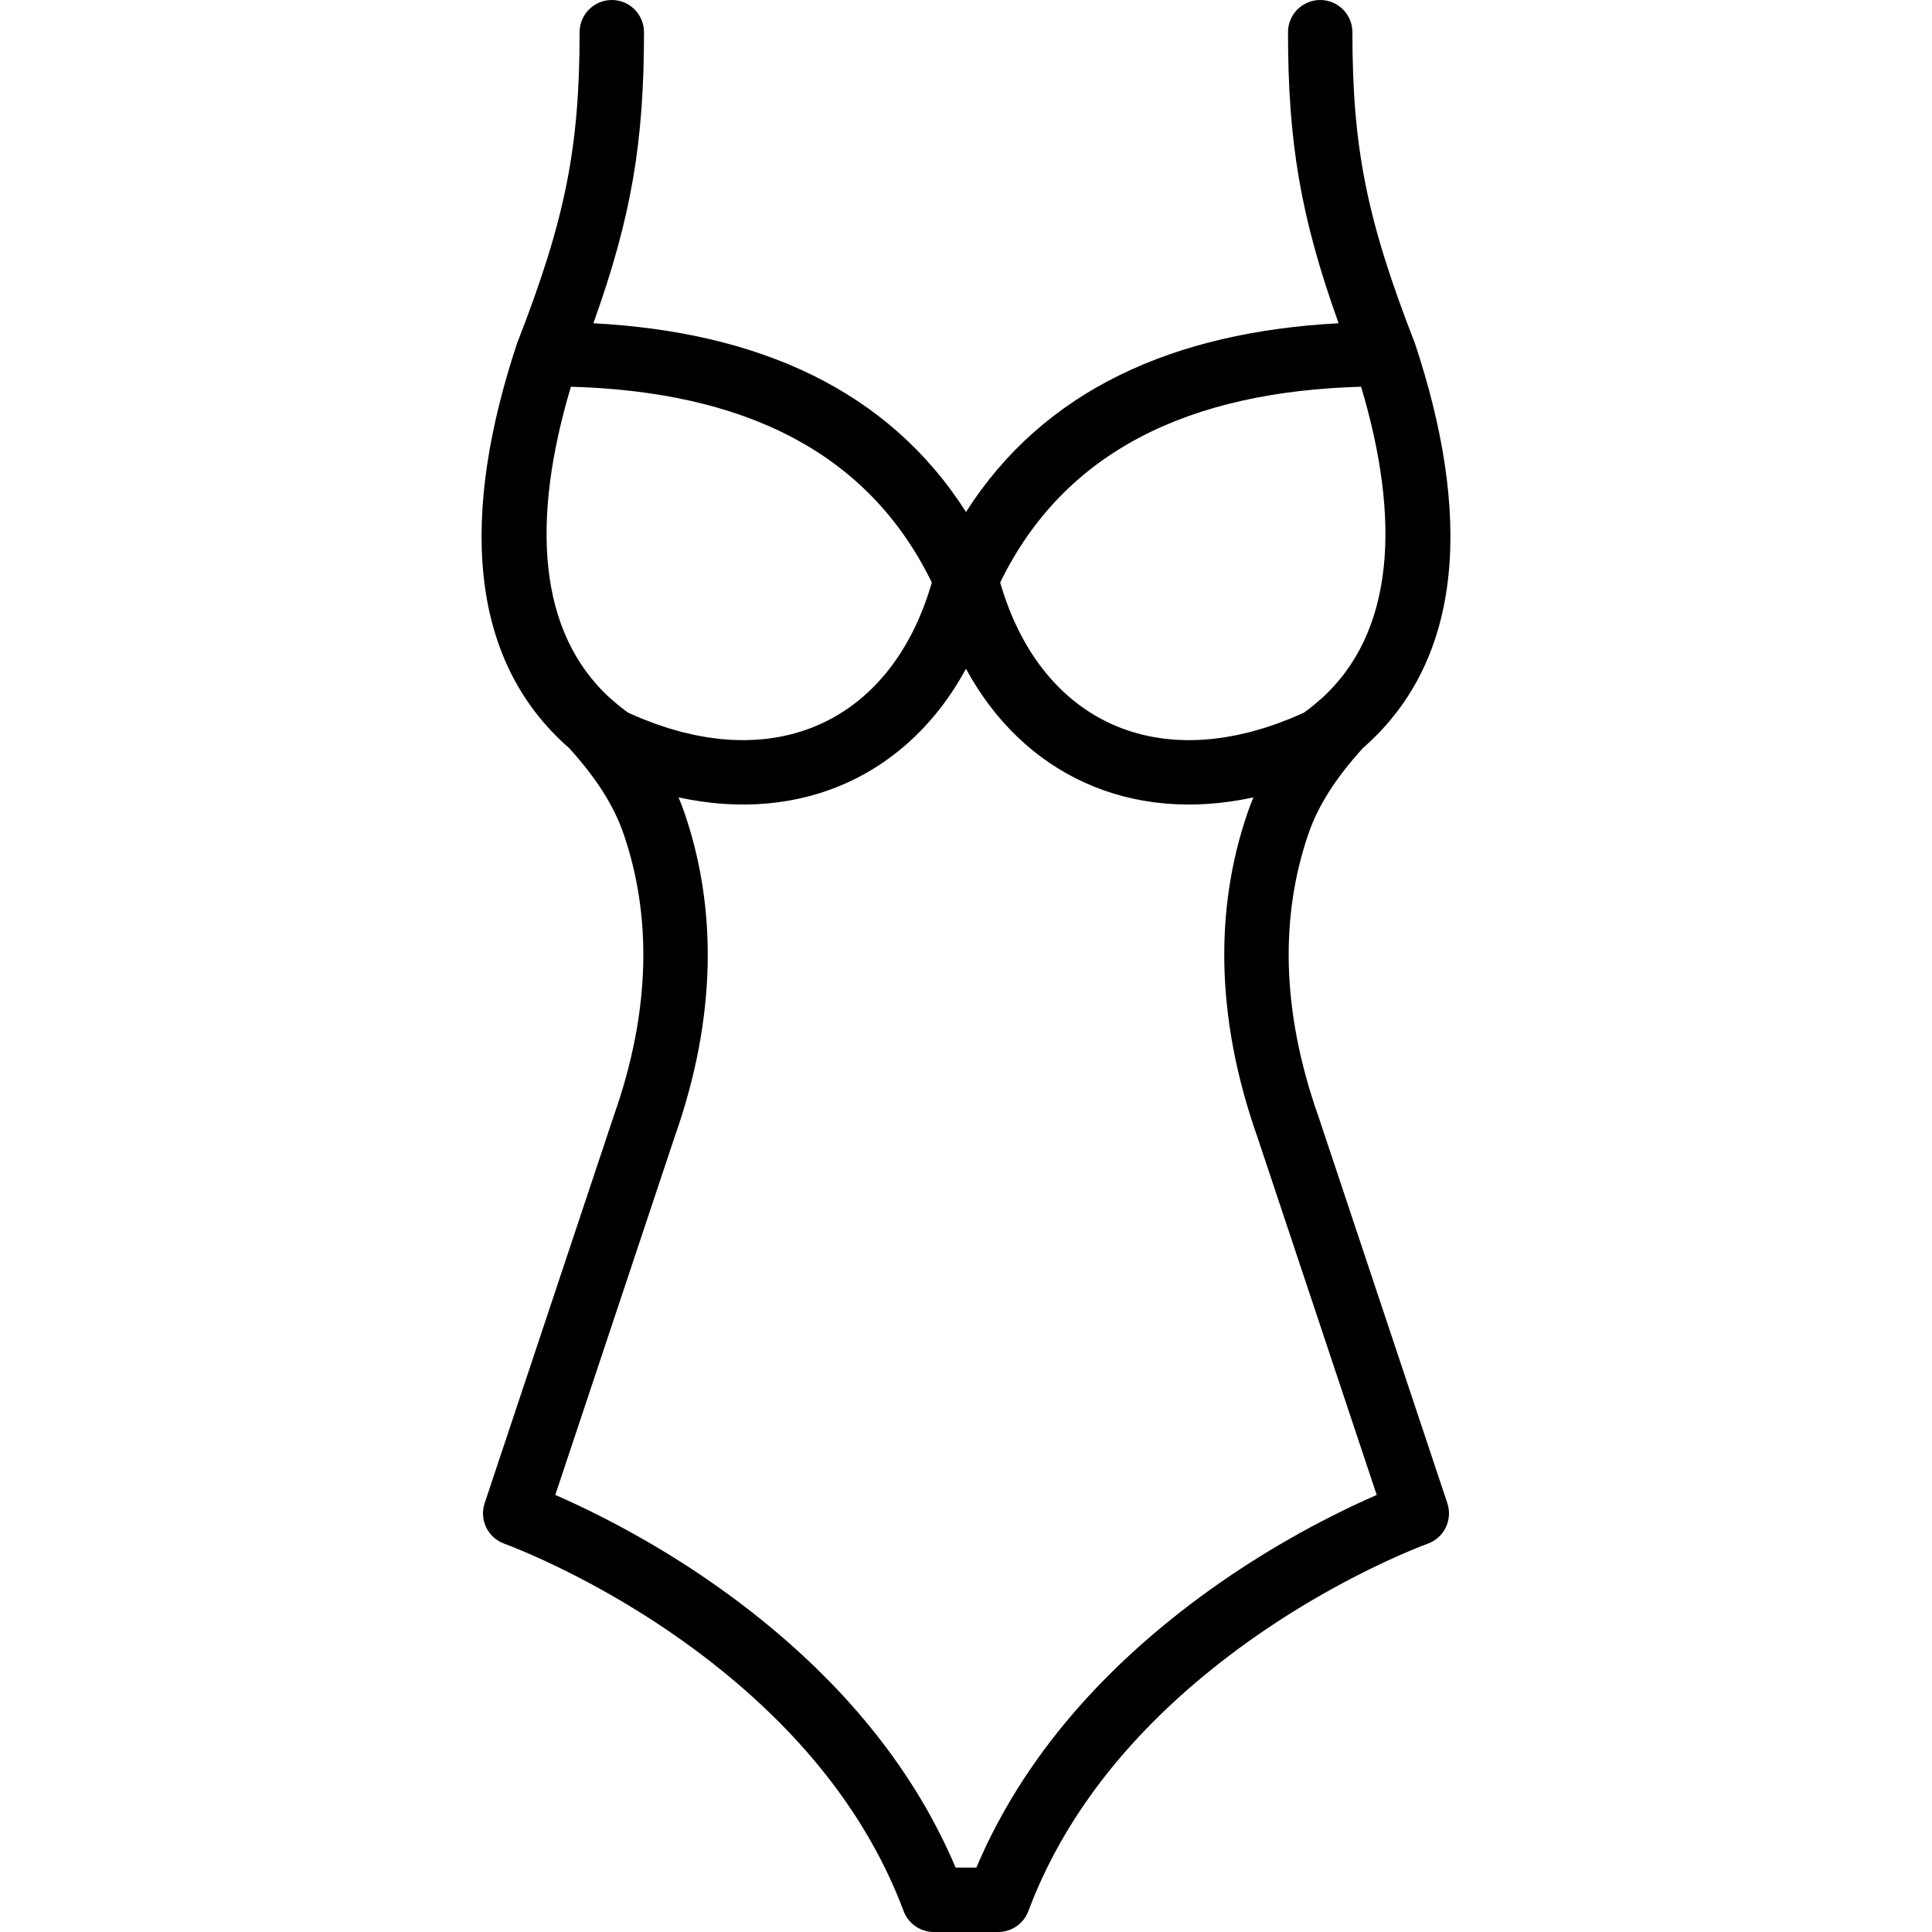 <?xml version="1.0" encoding="iso-8859-1"?>
<!-- Generator: Adobe Illustrator 19.0.0, SVG Export Plug-In . SVG Version: 6.00 Build 0)  -->
<svg xmlns="http://www.w3.org/2000/svg" xmlns:xlink="http://www.w3.org/1999/xlink" version="1.1" id="Layer_1" x="0px" y="0px" viewBox="0 0 512 512" style="enable-background:new 0 0 512 512;" xml:space="preserve">
<g transform="translate(0 -1)">
	<g>
		<path d="M349.429,296.968c-10.191-28.821-9.928-53.801-2.717-74.9c2.618-7.666,7.37-14.99,14.454-22.807    c27.455-23.964,28.488-62.963,13.868-107.078c-0.015-0.044-0.038-0.083-0.054-0.127c-0.033-0.095-0.058-0.191-0.095-0.286    C362.191,59.186,358.4,40.134,358.4,9.533c0-4.713-3.821-8.533-8.533-8.533c-4.713,0-8.533,3.82-8.533,8.533    c0,29.051,3.309,48.967,13.413,77.131c-43.711,2.333-78.109,17.641-98.747,50.015c-20.638-32.375-55.036-47.682-98.747-50.015    c10.105-28.164,13.413-48.08,13.413-77.131c0-4.713-3.821-8.533-8.533-8.533s-8.533,3.82-8.533,8.533    c0,30.601-3.791,49.653-16.485,82.236c-0.037,0.095-0.062,0.191-0.095,0.286c-0.015,0.044-0.039,0.083-0.054,0.127    c-14.62,44.116-13.587,83.114,13.868,107.078c7.084,7.818,11.836,15.142,14.453,22.806c7.212,21.101,7.475,46.081-2.666,74.755    l-34.184,102.547c-1.468,4.405,0.855,9.176,5.229,10.736c0.787,0.281,2.389,0.9,4.687,1.867c3.901,1.641,8.266,3.649,12.977,6.034    c13.487,6.825,26.977,15.263,39.533,25.366c22.435,18.053,39.343,39.377,48.613,64.093c1.249,3.33,4.433,5.537,7.99,5.537h17.067    c3.557,0,6.741-2.206,7.99-5.537c9.27-24.716,26.178-46.039,48.613-64.093c12.556-10.104,26.047-18.542,39.533-25.366    c4.712-2.384,9.077-4.393,12.977-6.034c2.298-0.967,3.899-1.586,4.687-1.867c4.373-1.56,6.697-6.331,5.228-10.736L349.429,296.968    z M360.705,103.487c10.558,35.309,8.883,65.05-10.464,82.602c-0.131,0.106-0.264,0.203-0.393,0.318    c-0.99,0.879-1.932,1.663-2.862,2.387c-0.438,0.334-0.871,0.671-1.323,0.995c-0.025,0.018-0.05,0.038-0.075,0.056    c-0.074,0.034-0.147,0.062-0.221,0.096c-1.133,0.516-2.26,1.008-3.381,1.467c-0.474,0.194-0.942,0.362-1.414,0.546    c-0.717,0.28-1.437,0.569-2.148,0.826c-0.534,0.193-1.062,0.358-1.593,0.537c-0.643,0.218-1.289,0.446-1.928,0.644    c-0.546,0.17-1.085,0.313-1.627,0.469c-0.616,0.177-1.235,0.365-1.847,0.524c-0.546,0.142-1.084,0.259-1.626,0.388    c-0.6,0.142-1.203,0.293-1.798,0.418c-0.541,0.114-1.075,0.203-1.612,0.303c-0.587,0.109-1.177,0.226-1.759,0.318    c-0.531,0.084-1.055,0.146-1.582,0.216c-0.58,0.077-1.162,0.161-1.736,0.222c-0.518,0.055-1.029,0.088-1.542,0.129    c-0.574,0.046-1.149,0.097-1.717,0.126c-0.505,0.026-1.003,0.032-1.504,0.045c-0.566,0.015-1.134,0.033-1.694,0.031    c-0.492-0.002-0.977-0.022-1.464-0.037c-0.558-0.017-1.118-0.031-1.67-0.065c-0.478-0.029-0.95-0.075-1.424-0.117    c-0.55-0.049-1.1-0.095-1.643-0.161c-0.464-0.056-0.922-0.127-1.381-0.195c-0.542-0.08-1.083-0.16-1.618-0.257    c-0.45-0.082-0.893-0.177-1.337-0.271c-0.531-0.112-1.062-0.224-1.586-0.353c-0.436-0.107-0.867-0.227-1.298-0.346    c-0.521-0.143-1.04-0.289-1.553-0.449c-0.422-0.132-0.838-0.275-1.254-0.418c-0.509-0.175-1.016-0.353-1.517-0.545    c-0.409-0.156-0.812-0.323-1.215-0.49c-0.495-0.206-0.987-0.415-1.474-0.638c-0.396-0.181-0.788-0.371-1.178-0.563    c-0.479-0.236-0.956-0.477-1.427-0.729c-0.383-0.205-0.762-0.419-1.139-0.635c-0.464-0.266-0.925-0.538-1.38-0.82    c-0.369-0.229-0.734-0.464-1.097-0.704c-0.449-0.296-0.894-0.599-1.334-0.911c-0.355-0.252-0.707-0.51-1.055-0.773    c-0.432-0.325-0.859-0.658-1.281-0.999c-0.342-0.276-0.681-0.557-1.017-0.844c-0.413-0.353-0.821-0.714-1.224-1.082    c-0.329-0.3-0.655-0.605-0.978-0.915c-0.394-0.38-0.782-0.769-1.166-1.164c-0.316-0.325-0.629-0.652-0.938-0.987    c-0.375-0.406-0.742-0.823-1.107-1.244c-0.301-0.349-0.602-0.699-0.896-1.058c-0.354-0.432-0.701-0.875-1.045-1.322    c-0.287-0.373-0.574-0.747-0.854-1.131c-0.334-0.457-0.659-0.925-0.982-1.396c-0.273-0.398-0.545-0.796-0.81-1.204    c-0.313-0.481-0.615-0.974-0.917-1.469c-0.257-0.422-0.515-0.843-0.765-1.276c-0.291-0.505-0.572-1.022-0.852-1.54    c-0.241-0.446-0.484-0.891-0.717-1.348c-0.27-0.528-0.528-1.069-0.786-1.61c-0.225-0.471-0.452-0.939-0.668-1.42    c-0.248-0.55-0.484-1.115-0.72-1.679c-0.207-0.494-0.418-0.985-0.616-1.489c-0.226-0.574-0.439-1.162-0.654-1.749    c-0.189-0.517-0.382-1.029-0.562-1.556c-0.205-0.598-0.395-1.211-0.588-1.821c-0.17-0.538-0.344-1.07-0.505-1.618    c-0.037-0.125-0.069-0.256-0.105-0.382C282.081,120.426,315.313,104.775,360.705,103.487z M151.295,103.487    c45.392,1.288,78.625,16.939,95.645,51.886c-0.036,0.126-0.068,0.257-0.105,0.382c-0.161,0.547-0.335,1.08-0.505,1.618    c-0.193,0.61-0.383,1.223-0.588,1.821c-0.18,0.526-0.373,1.039-0.562,1.556c-0.215,0.586-0.428,1.175-0.654,1.749    c-0.199,0.504-0.409,0.995-0.616,1.489c-0.237,0.564-0.472,1.128-0.72,1.679c-0.216,0.481-0.443,0.949-0.668,1.42    c-0.258,0.541-0.517,1.082-0.786,1.61c-0.233,0.457-0.476,0.901-0.717,1.348c-0.28,0.518-0.561,1.036-0.852,1.54    c-0.249,0.432-0.507,0.854-0.765,1.276c-0.302,0.495-0.605,0.988-0.917,1.469c-0.265,0.408-0.538,0.806-0.81,1.204    c-0.323,0.471-0.648,0.94-0.982,1.396c-0.28,0.383-0.567,0.758-0.854,1.131c-0.344,0.447-0.691,0.89-1.045,1.322    c-0.294,0.359-0.594,0.71-0.896,1.058c-0.364,0.421-0.732,0.838-1.107,1.244c-0.309,0.335-0.622,0.663-0.938,0.987    c-0.384,0.395-0.772,0.785-1.166,1.164c-0.322,0.311-0.649,0.615-0.978,0.915c-0.404,0.369-0.812,0.73-1.225,1.083    c-0.335,0.286-0.674,0.567-1.015,0.842c-0.423,0.341-0.851,0.675-1.283,1c-0.348,0.262-0.699,0.52-1.054,0.771    c-0.44,0.312-0.885,0.616-1.335,0.912c-0.363,0.239-0.728,0.475-1.097,0.703c-0.456,0.282-0.917,0.554-1.381,0.82    c-0.377,0.216-0.755,0.429-1.138,0.634c-0.471,0.253-0.949,0.494-1.429,0.73c-0.39,0.192-0.78,0.381-1.176,0.562    c-0.487,0.223-0.981,0.433-1.476,0.639c-0.402,0.167-0.805,0.334-1.213,0.49c-0.501,0.192-1.009,0.37-1.518,0.545    c-0.416,0.143-0.832,0.286-1.254,0.418c-0.513,0.16-1.033,0.306-1.554,0.449c-0.431,0.119-0.861,0.238-1.297,0.345    c-0.524,0.129-1.056,0.242-1.587,0.353c-0.444,0.093-0.887,0.189-1.337,0.271c-0.535,0.097-1.077,0.177-1.618,0.257    c-0.459,0.068-0.917,0.139-1.381,0.195c-0.543,0.065-1.094,0.112-1.643,0.161c-0.474,0.042-0.945,0.088-1.424,0.117    c-0.552,0.034-1.111,0.048-1.67,0.065c-0.487,0.015-0.972,0.035-1.464,0.037c-0.56,0.002-1.128-0.016-1.694-0.031    c-0.5-0.013-0.999-0.019-1.504-0.045c-0.568-0.029-1.143-0.08-1.716-0.126c-0.514-0.041-1.025-0.075-1.543-0.129    c-0.574-0.061-1.156-0.144-1.735-0.222c-0.527-0.07-1.052-0.132-1.583-0.216c-0.582-0.092-1.171-0.209-1.757-0.318    c-0.537-0.1-1.072-0.189-1.614-0.303c-0.594-0.125-1.196-0.276-1.795-0.418c-0.543-0.129-1.082-0.246-1.629-0.388    c-0.61-0.159-1.228-0.346-1.842-0.523c-0.544-0.156-1.084-0.3-1.631-0.47c-0.636-0.198-1.28-0.425-1.921-0.642    c-0.533-0.18-1.063-0.346-1.6-0.54c-0.708-0.255-1.422-0.542-2.135-0.821c-0.476-0.186-0.949-0.355-1.427-0.551    c-1.105-0.453-2.218-0.939-3.335-1.447c-0.089-0.041-0.177-0.075-0.266-0.116c-0.024-0.017-0.048-0.036-0.072-0.053    c-0.454-0.324-0.888-0.662-1.327-0.997c-0.931-0.724-1.873-1.508-2.862-2.387c-0.13-0.115-0.262-0.212-0.393-0.318    C142.411,168.537,140.736,138.796,151.295,103.487z M352.964,402.776c-14.488,7.332-28.973,16.391-42.527,27.298    c-23.004,18.511-40.904,40.383-51.685,65.859h-5.505c-10.781-25.476-28.681-47.349-51.685-65.859    c-13.554-10.907-28.038-19.966-42.527-27.298c-4.226-2.138-8.207-4.003-11.878-5.6l31.604-94.811    c11.405-32.244,11.101-61.166,2.676-85.817c-0.488-1.429-1.026-2.84-1.614-4.235c0.162,0.035,0.323,0.062,0.485,0.096    c0.69,0.146,1.379,0.283,2.065,0.411c0.238,0.044,0.476,0.092,0.713,0.134c0.886,0.158,1.768,0.301,2.647,0.428    c0.216,0.031,0.43,0.057,0.645,0.087c0.696,0.096,1.39,0.182,2.082,0.259c0.271,0.03,0.542,0.06,0.812,0.087    c0.783,0.079,1.563,0.147,2.339,0.202c0.105,0.007,0.21,0.018,0.315,0.025c0.871,0.058,1.737,0.097,2.599,0.125    c0.244,0.008,0.487,0.012,0.73,0.018c0.672,0.015,1.341,0.021,2.007,0.019c0.223-0.001,0.447,0,0.67-0.003    c0.855-0.011,1.705-0.036,2.55-0.077c0.135-0.007,0.268-0.017,0.403-0.025c0.726-0.039,1.447-0.091,2.165-0.152    c0.232-0.02,0.465-0.041,0.696-0.063c0.726-0.069,1.448-0.149,2.165-0.24c0.118-0.015,0.237-0.027,0.355-0.043    c0.833-0.111,1.659-0.238,2.481-0.378c0.187-0.032,0.373-0.068,0.56-0.101c0.662-0.119,1.32-0.247,1.974-0.385    c0.196-0.041,0.392-0.081,0.587-0.124c0.814-0.18,1.624-0.37,2.426-0.58c0.025-0.007,0.05-0.014,0.075-0.021    c0.771-0.202,1.535-0.422,2.294-0.651c0.192-0.058,0.383-0.118,0.574-0.177c0.669-0.209,1.334-0.428,1.994-0.658    c0.12-0.042,0.242-0.081,0.362-0.124c0.778-0.277,1.549-0.569,2.313-0.874c0.13-0.052,0.259-0.108,0.389-0.161    c0.641-0.261,1.276-0.533,1.906-0.815c0.17-0.076,0.341-0.152,0.51-0.229c1.491-0.682,2.953-1.422,4.385-2.218    c0.154-0.086,0.308-0.174,0.461-0.261c0.602-0.341,1.198-0.692,1.789-1.054c0.122-0.075,0.246-0.148,0.368-0.223    c0.703-0.437,1.399-0.886,2.087-1.351c0.079-0.053,0.156-0.109,0.234-0.163c0.602-0.411,1.197-0.835,1.786-1.267    c0.15-0.11,0.299-0.22,0.448-0.332c0.629-0.47,1.252-0.95,1.865-1.445c0.027-0.022,0.055-0.043,0.082-0.065    c0.651-0.527,1.292-1.07,1.925-1.624c0.127-0.111,0.252-0.224,0.378-0.336c0.519-0.461,1.032-0.932,1.539-1.412    c0.124-0.117,0.248-0.233,0.371-0.351c0.609-0.586,1.211-1.182,1.802-1.794c0.035-0.036,0.069-0.074,0.104-0.111    c0.545-0.567,1.08-1.147,1.608-1.737c0.135-0.151,0.269-0.302,0.403-0.454c0.491-0.557,0.975-1.122,1.451-1.698    c0.071-0.086,0.143-0.169,0.214-0.255c0.543-0.664,1.076-1.341,1.6-2.03c0.105-0.138,0.207-0.279,0.311-0.417    c0.424-0.566,0.842-1.141,1.253-1.723c0.12-0.171,0.242-0.341,0.361-0.513c0.99-1.429,1.939-2.906,2.848-4.431    c0.116-0.195,0.231-0.391,0.345-0.588c0.366-0.627,0.726-1.261,1.078-1.903c0.062-0.114,0.129-0.223,0.191-0.337    c0.062,0.114,0.128,0.223,0.191,0.337c0.352,0.642,0.712,1.277,1.078,1.903c0.115,0.196,0.229,0.393,0.345,0.588    c0.909,1.525,1.859,3.002,2.848,4.431c0.119,0.172,0.24,0.342,0.361,0.513c0.411,0.583,0.828,1.157,1.253,1.723    c0.104,0.139,0.206,0.28,0.311,0.417c0.524,0.689,1.057,1.367,1.6,2.03c0.07,0.086,0.143,0.17,0.214,0.255    c0.476,0.576,0.96,1.142,1.451,1.698c0.134,0.152,0.268,0.303,0.403,0.454c0.53,0.591,1.066,1.173,1.612,1.741    c0.034,0.035,0.066,0.071,0.1,0.106c0.591,0.613,1.193,1.209,1.803,1.795c0.123,0.118,0.247,0.234,0.371,0.351    c0.507,0.48,1.02,0.95,1.539,1.412c0.126,0.112,0.251,0.225,0.378,0.336c0.633,0.554,1.274,1.098,1.925,1.624    c0.027,0.022,0.055,0.043,0.082,0.065c0.614,0.495,1.237,0.975,1.866,1.446c0.148,0.111,0.297,0.22,0.446,0.33    c0.591,0.434,1.187,0.858,1.791,1.27c0.077,0.053,0.153,0.108,0.231,0.16c0.688,0.465,1.384,0.915,2.088,1.352    c0.121,0.075,0.243,0.147,0.365,0.221c0.592,0.362,1.19,0.714,1.793,1.056c0.153,0.087,0.305,0.174,0.459,0.259    c1.433,0.797,2.896,1.536,4.388,2.219c0.167,0.076,0.335,0.151,0.503,0.226c0.634,0.283,1.272,0.557,1.916,0.819    c0.127,0.052,0.253,0.106,0.38,0.157c0.765,0.306,1.537,0.599,2.316,0.876c0.119,0.042,0.24,0.081,0.359,0.123    c0.662,0.231,1.329,0.451,2,0.66c0.189,0.059,0.378,0.118,0.567,0.175c0.763,0.231,1.531,0.452,2.307,0.655    c0.021,0.006,0.042,0.012,0.063,0.018c0.803,0.21,1.614,0.401,2.429,0.58c0.195,0.043,0.391,0.083,0.586,0.124    c0.655,0.138,1.313,0.267,1.976,0.386c0.186,0.034,0.372,0.069,0.559,0.101c0.822,0.14,1.649,0.268,2.482,0.379    c0.117,0.016,0.236,0.027,0.353,0.042c0.718,0.092,1.441,0.171,2.167,0.24c0.231,0.022,0.463,0.043,0.695,0.063    c0.721,0.062,1.445,0.113,2.173,0.152c0.131,0.007,0.262,0.018,0.394,0.024c0.846,0.041,1.697,0.065,2.552,0.077    c0.222,0.003,0.446,0.002,0.669,0.003c0.668,0.003,1.338-0.003,2.011-0.019c0.241-0.005,0.482-0.01,0.724-0.018    c0.864-0.028,1.731-0.067,2.603-0.125c0.101-0.007,0.203-0.017,0.304-0.024c0.78-0.055,1.563-0.124,2.35-0.203    c0.268-0.027,0.538-0.056,0.807-0.086c0.694-0.077,1.39-0.164,2.089-0.26c0.213-0.029,0.425-0.055,0.639-0.086    c0.88-0.128,1.763-0.271,2.65-0.429c0.235-0.042,0.472-0.089,0.708-0.133c0.688-0.128,1.378-0.266,2.071-0.412    c0.161-0.034,0.321-0.061,0.483-0.096c-0.588,1.396-1.126,2.807-1.615,4.237c-8.418,24.63-8.728,53.526,2.701,85.888    l31.579,94.738C361.171,398.774,357.189,400.638,352.964,402.776z"/>
	</g>
</g>
<g>
</g>
<g>
</g>
<g>
</g>
<g>
</g>
<g>
</g>
<g>
</g>
<g>
</g>
<g>
</g>
<g>
</g>
<g>
</g>
<g>
</g>
<g>
</g>
<g>
</g>
<g>
</g>
<g>
</g>
</svg>
